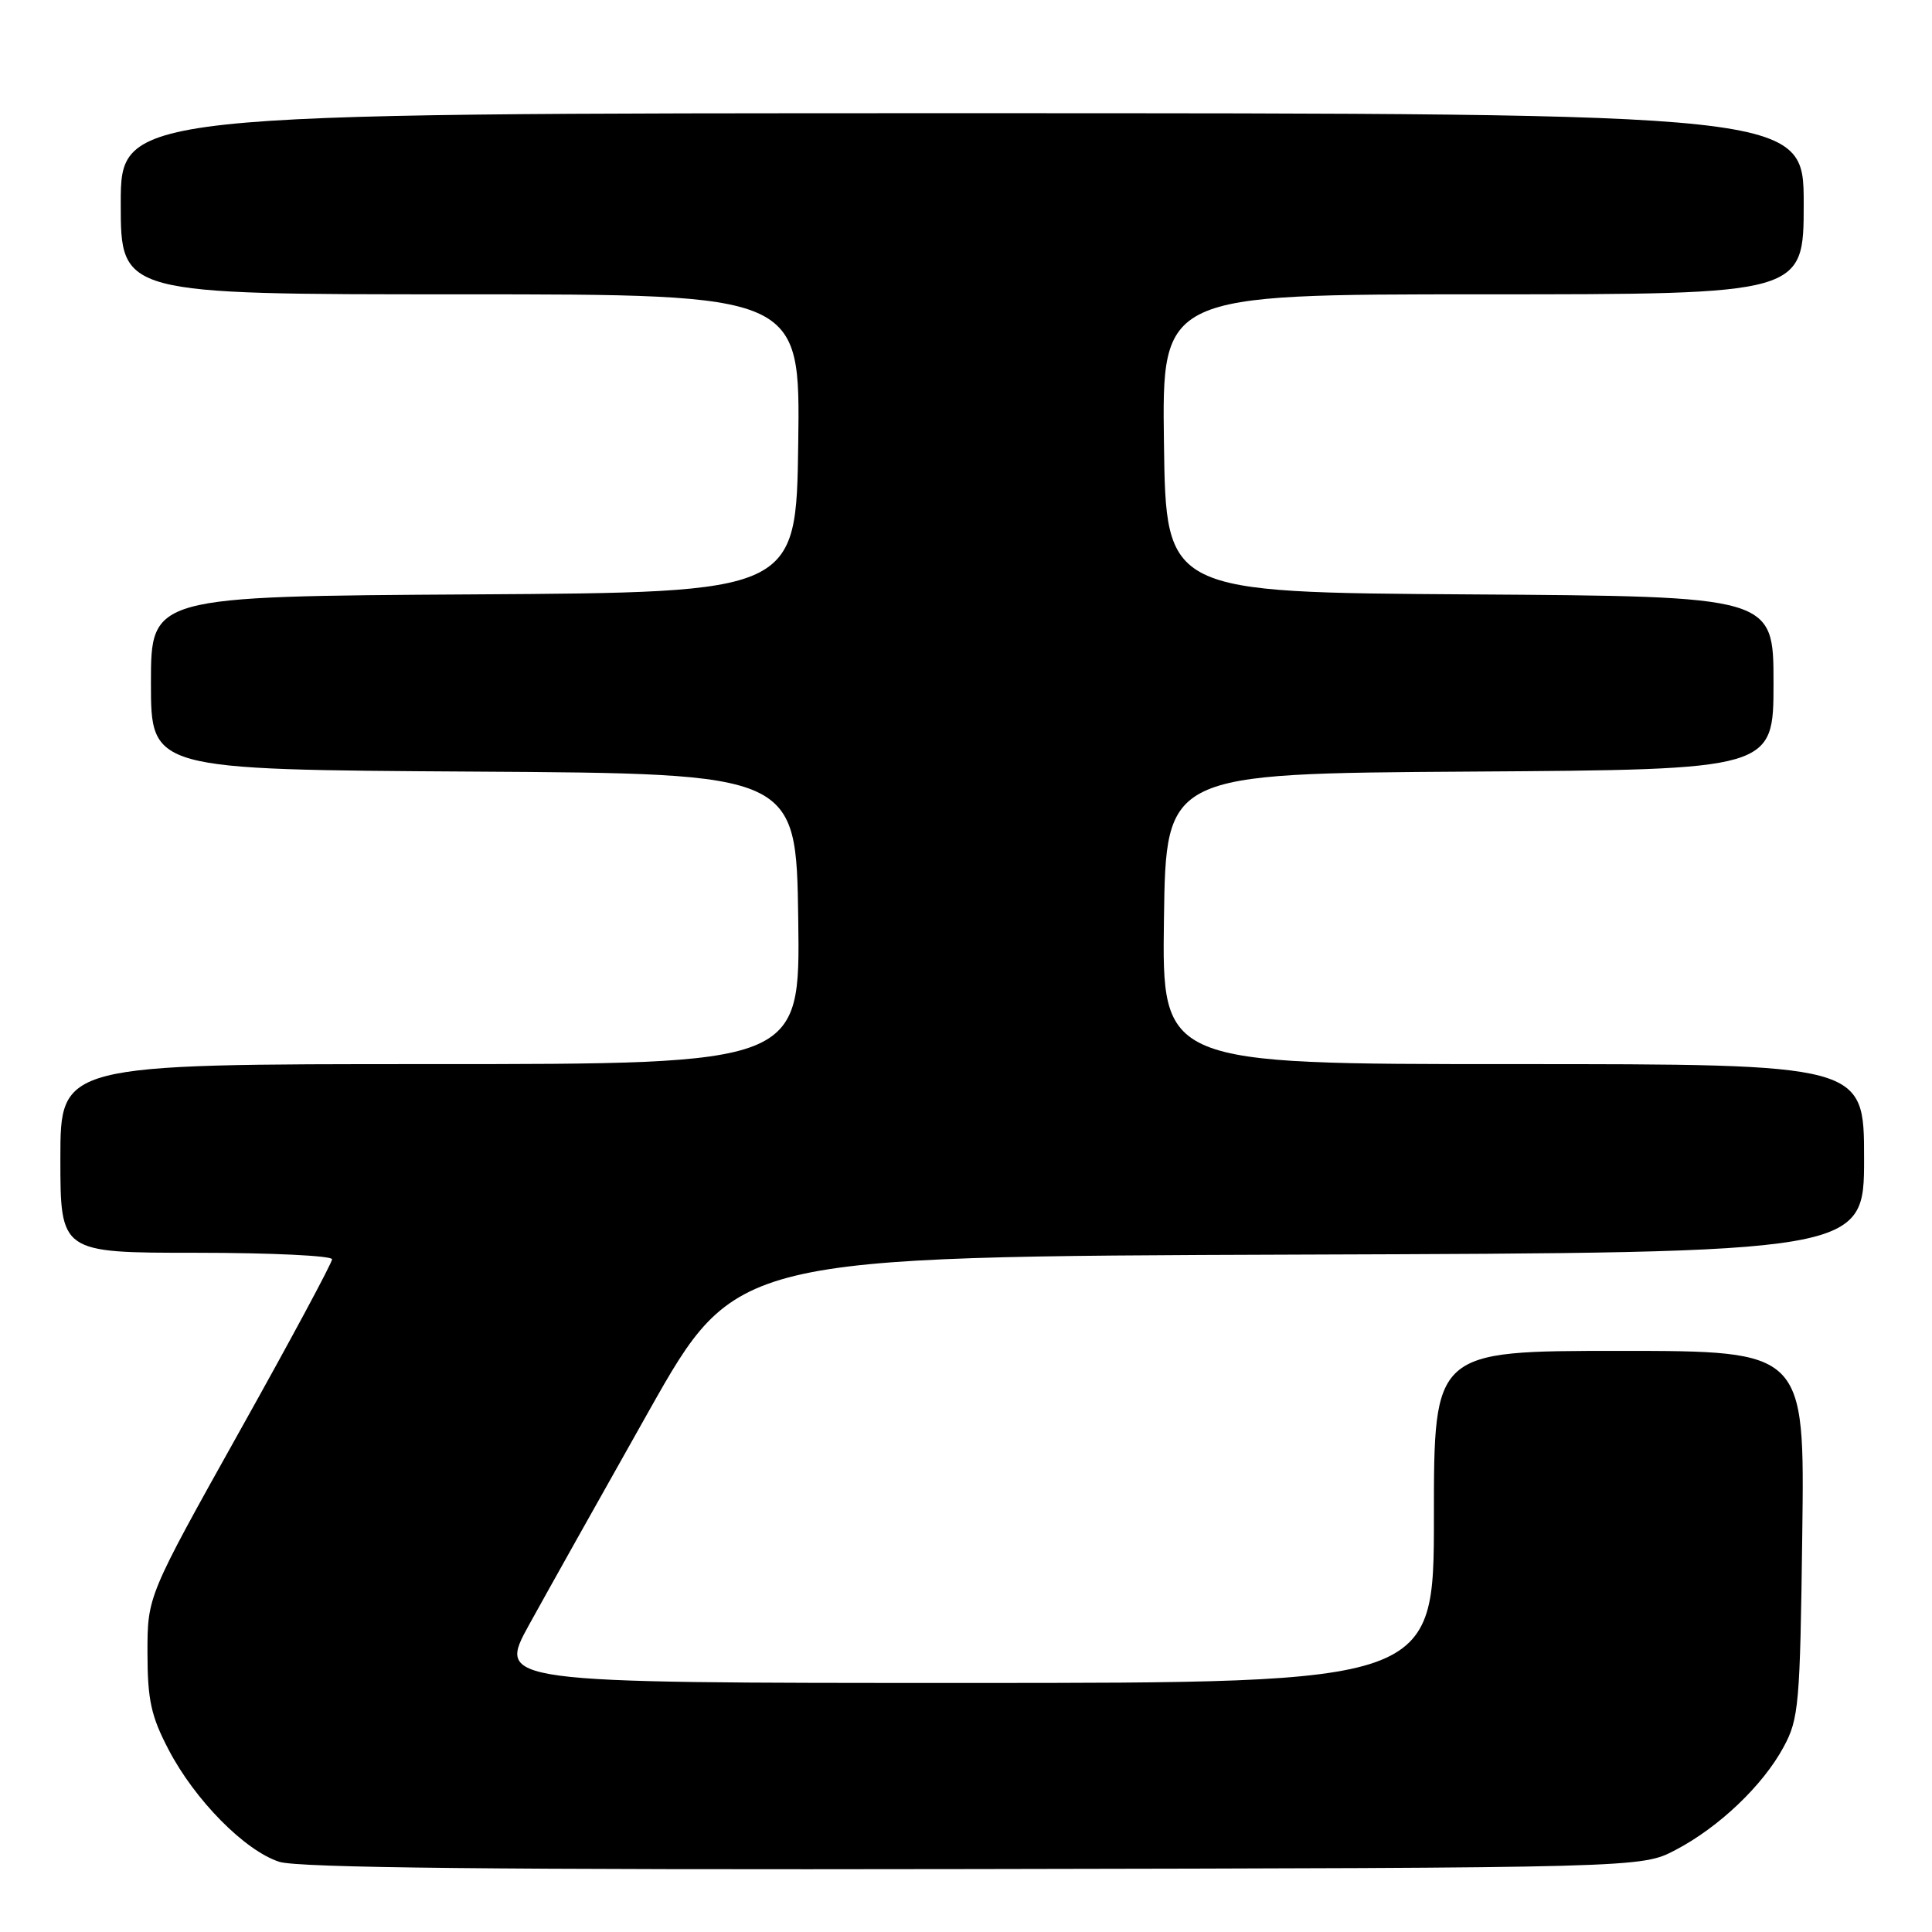 <?xml version="1.0" encoding="UTF-8" standalone="no"?>
<!DOCTYPE svg PUBLIC "-//W3C//DTD SVG 1.1//EN" "http://www.w3.org/Graphics/SVG/1.1/DTD/svg11.dtd" >
<svg xmlns="http://www.w3.org/2000/svg" xmlns:xlink="http://www.w3.org/1999/xlink" version="1.1" viewBox="0 0 256 256">
 <g >
 <path fill="currentColor"
d=" M 222.00 245.14 C 227.76 242.13 233.58 236.59 236.33 231.50 C 238.36 227.77 238.52 225.89 238.81 203.25 C 239.13 179.00 239.13 179.00 214.56 179.00 C 190.00 179.00 190.00 179.00 190.00 201.00 C 190.00 223.00 190.00 223.00 127.93 223.00 C 65.86 223.00 65.86 223.00 70.13 215.25 C 72.48 210.99 79.60 198.28 85.96 187.00 C 97.52 166.50 97.52 166.50 172.26 166.24 C 247.00 165.99 247.00 165.99 247.00 153.49 C 247.00 141.00 247.00 141.00 200.48 141.00 C 153.96 141.00 153.96 141.00 154.23 121.75 C 154.50 102.50 154.50 102.50 194.75 102.24 C 235.00 101.98 235.00 101.98 235.00 90.50 C 235.00 79.02 235.00 79.02 194.75 78.76 C 154.50 78.50 154.50 78.50 154.23 58.75 C 153.96 39.00 153.96 39.00 196.48 39.00 C 239.00 39.00 239.00 39.00 239.00 27.00 C 239.00 15.00 239.00 15.00 127.50 15.00 C 16.00 15.00 16.00 15.00 16.00 27.00 C 16.00 39.00 16.00 39.00 61.02 39.00 C 106.04 39.00 106.04 39.00 105.77 58.75 C 105.50 78.50 105.50 78.50 62.75 78.76 C 20.00 79.02 20.00 79.02 20.00 90.50 C 20.00 101.98 20.00 101.98 62.75 102.24 C 105.50 102.50 105.50 102.50 105.77 121.75 C 106.04 141.00 106.04 141.00 57.02 141.00 C 8.00 141.00 8.00 141.00 8.00 153.50 C 8.00 166.00 8.00 166.00 26.00 166.00 C 35.90 166.00 44.00 166.39 44.00 166.86 C 44.00 167.34 38.50 177.58 31.77 189.61 C 19.54 211.50 19.54 211.50 19.54 219.00 C 19.55 225.25 20.01 227.39 22.34 231.84 C 25.83 238.53 32.45 245.23 37.01 246.70 C 39.50 247.50 65.92 247.77 129.00 247.66 C 217.50 247.50 217.50 247.50 222.00 245.14 Z "/>
</g>
</svg>